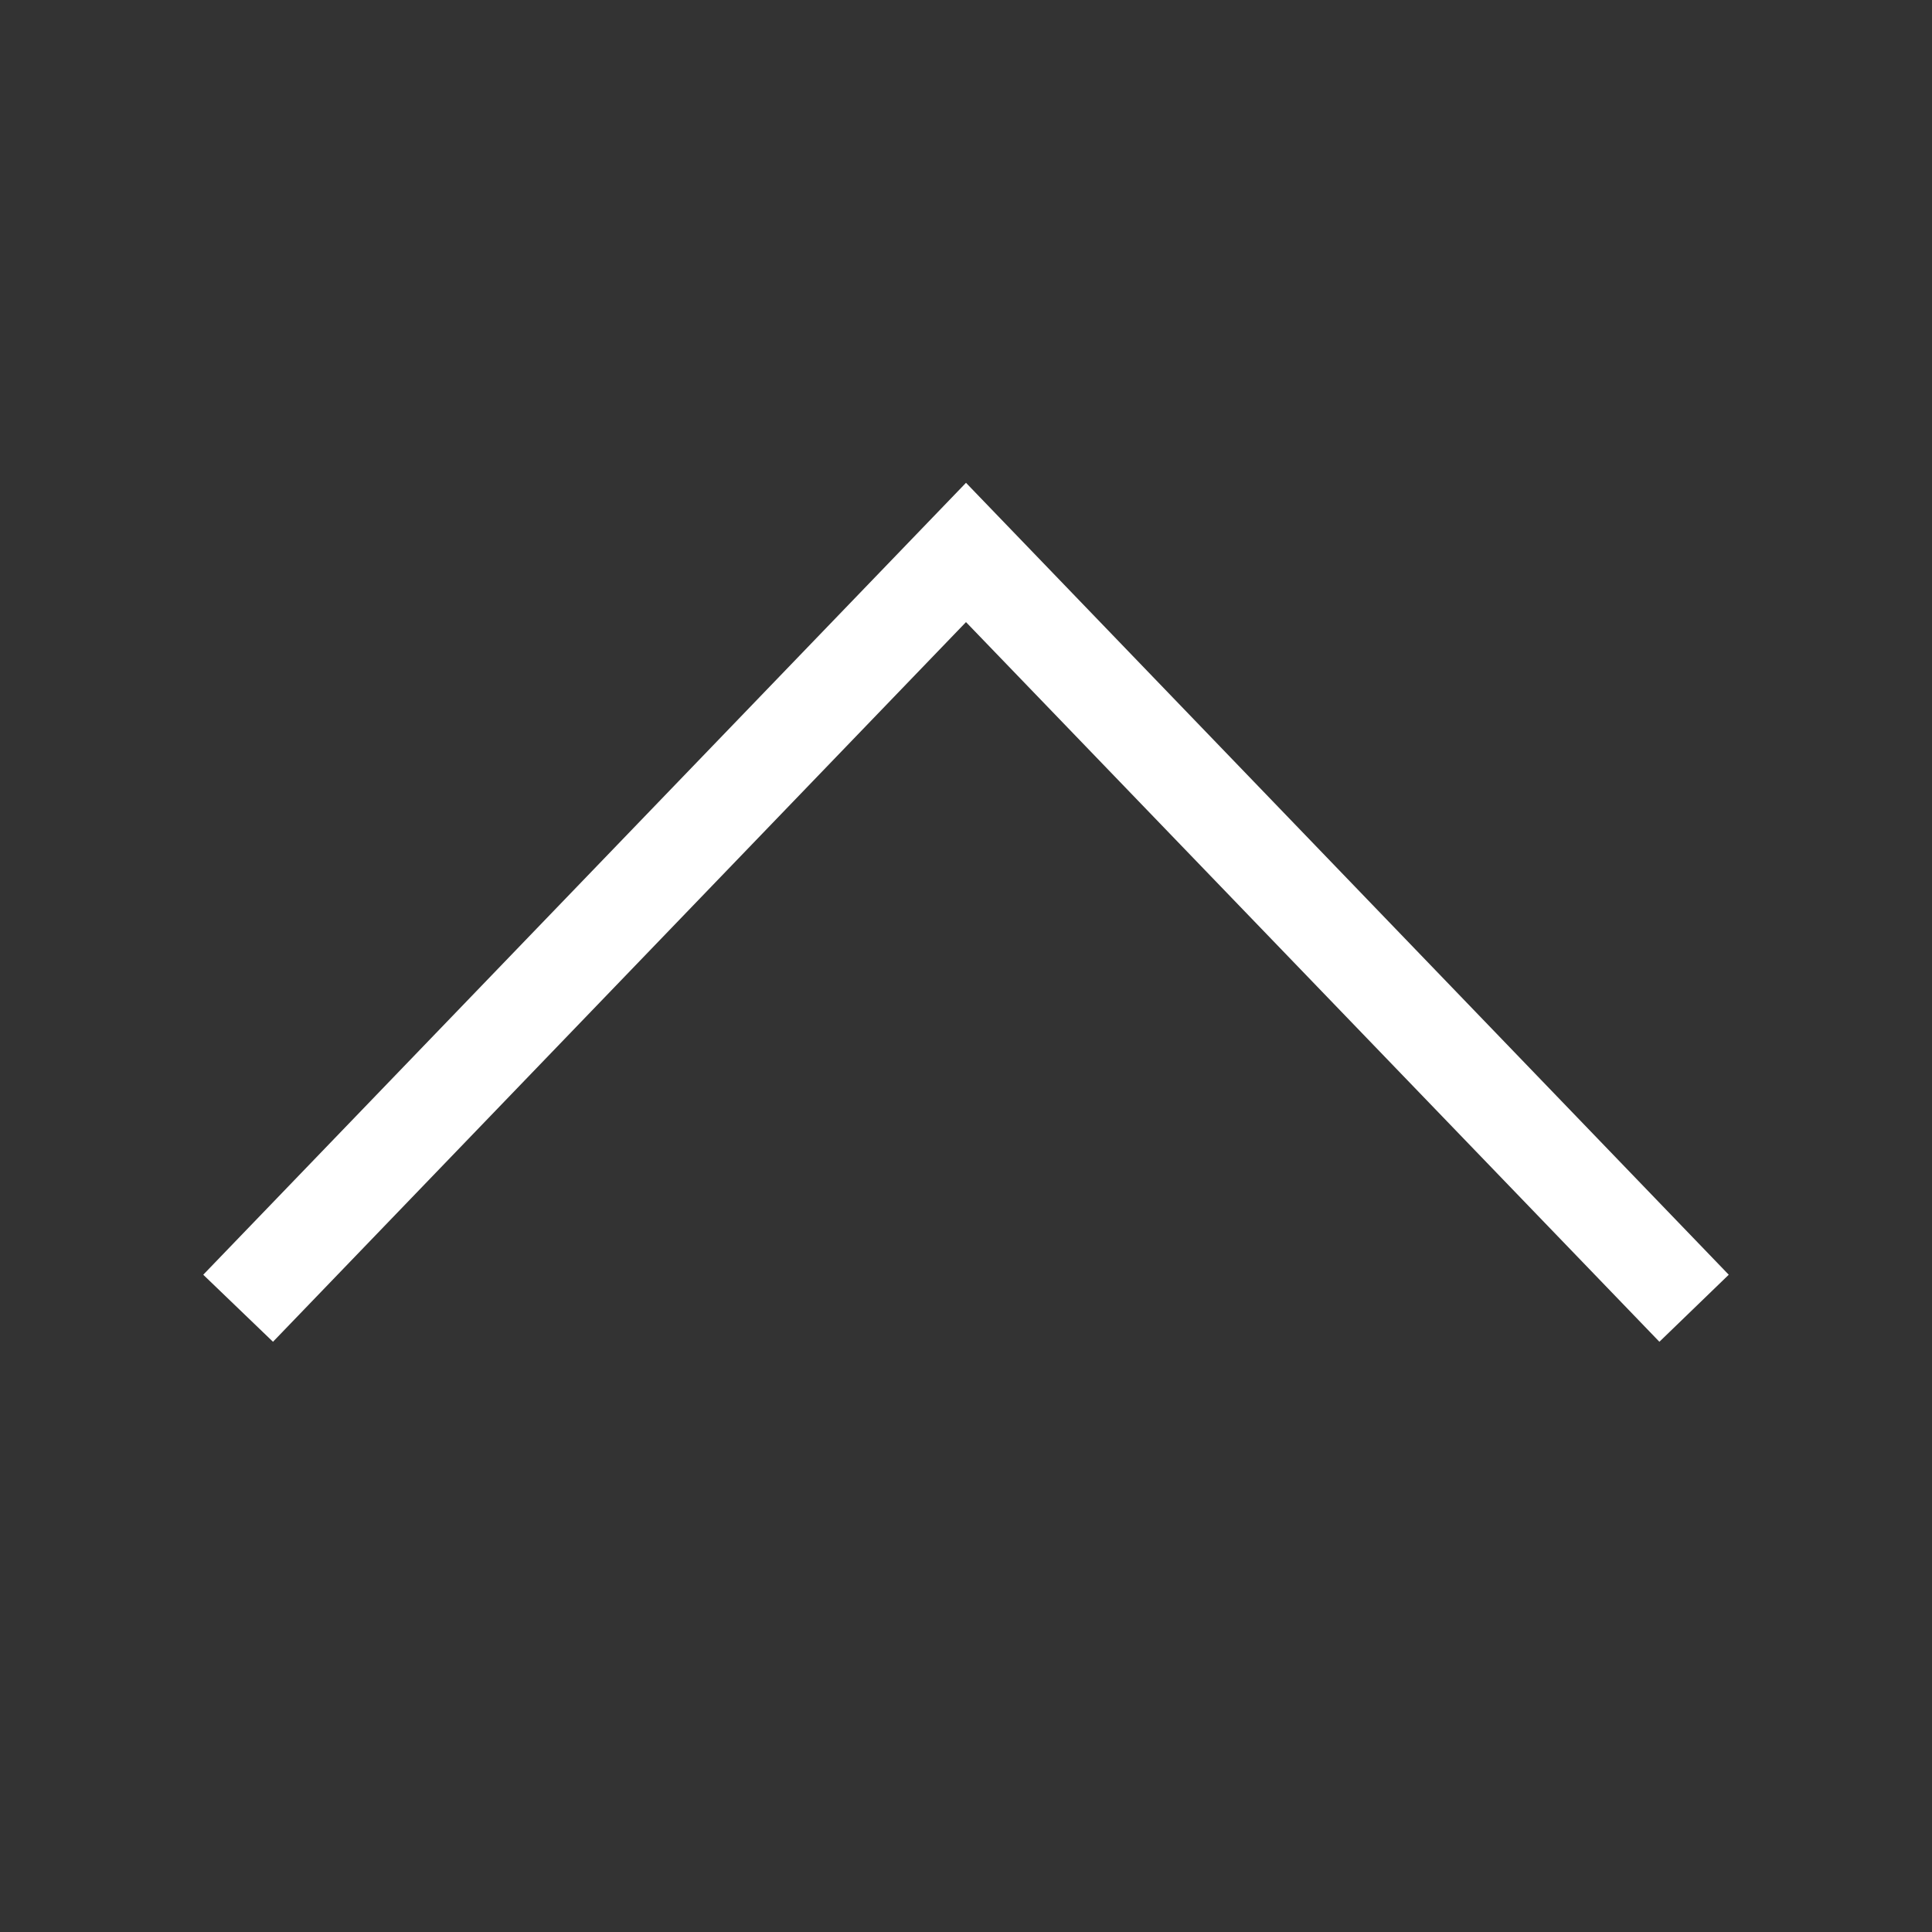 <svg xmlns="http://www.w3.org/2000/svg" version="1.1" width="10px" height="10px"><rect width="100%" height="100%" fill="#333333" stroke="none"/> <polygon fill="#ffffff" stroke="none" points="8.589,6.945 5,3.22 1.413,6.945 1.052,6.598 5,2.499 8.948,6.598"/> </svg>
